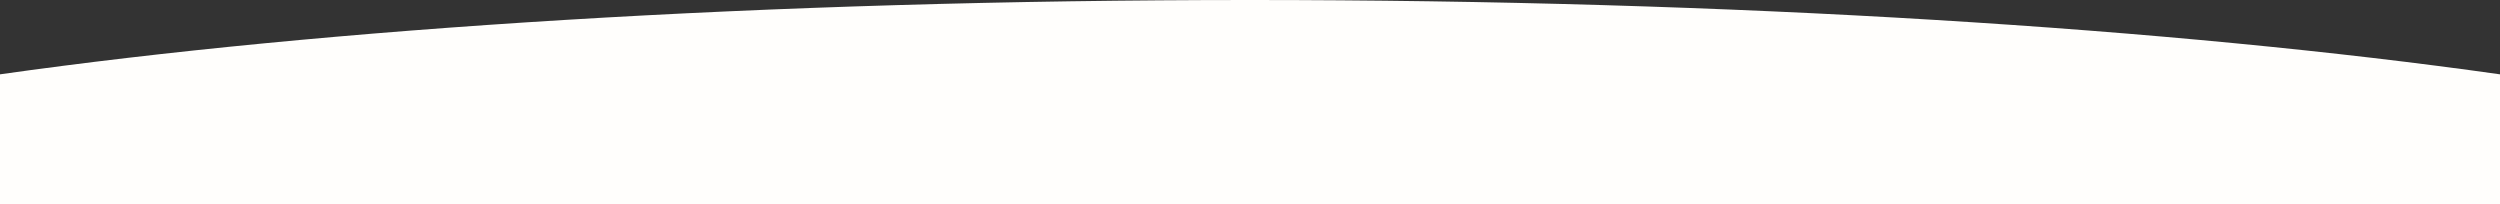 <?xml version="1.0" encoding="UTF-8"?><svg id="Layer_2" xmlns="http://www.w3.org/2000/svg" viewBox="0 0 358.53 29.31"><rect x="0" y="0" width="358.53" height="29.31" fill="#333333" stroke="none"/><defs><style>.cls-1{fill:#fffefc;}</style></defs><g id="Layer_1-2"><path class="cls-1" d="M0,29.31H358.53V10.66C311.77,4.05,248.69,0,179.26,0S46.76,4.05,0,10.66V29.31Z"/></g></svg>